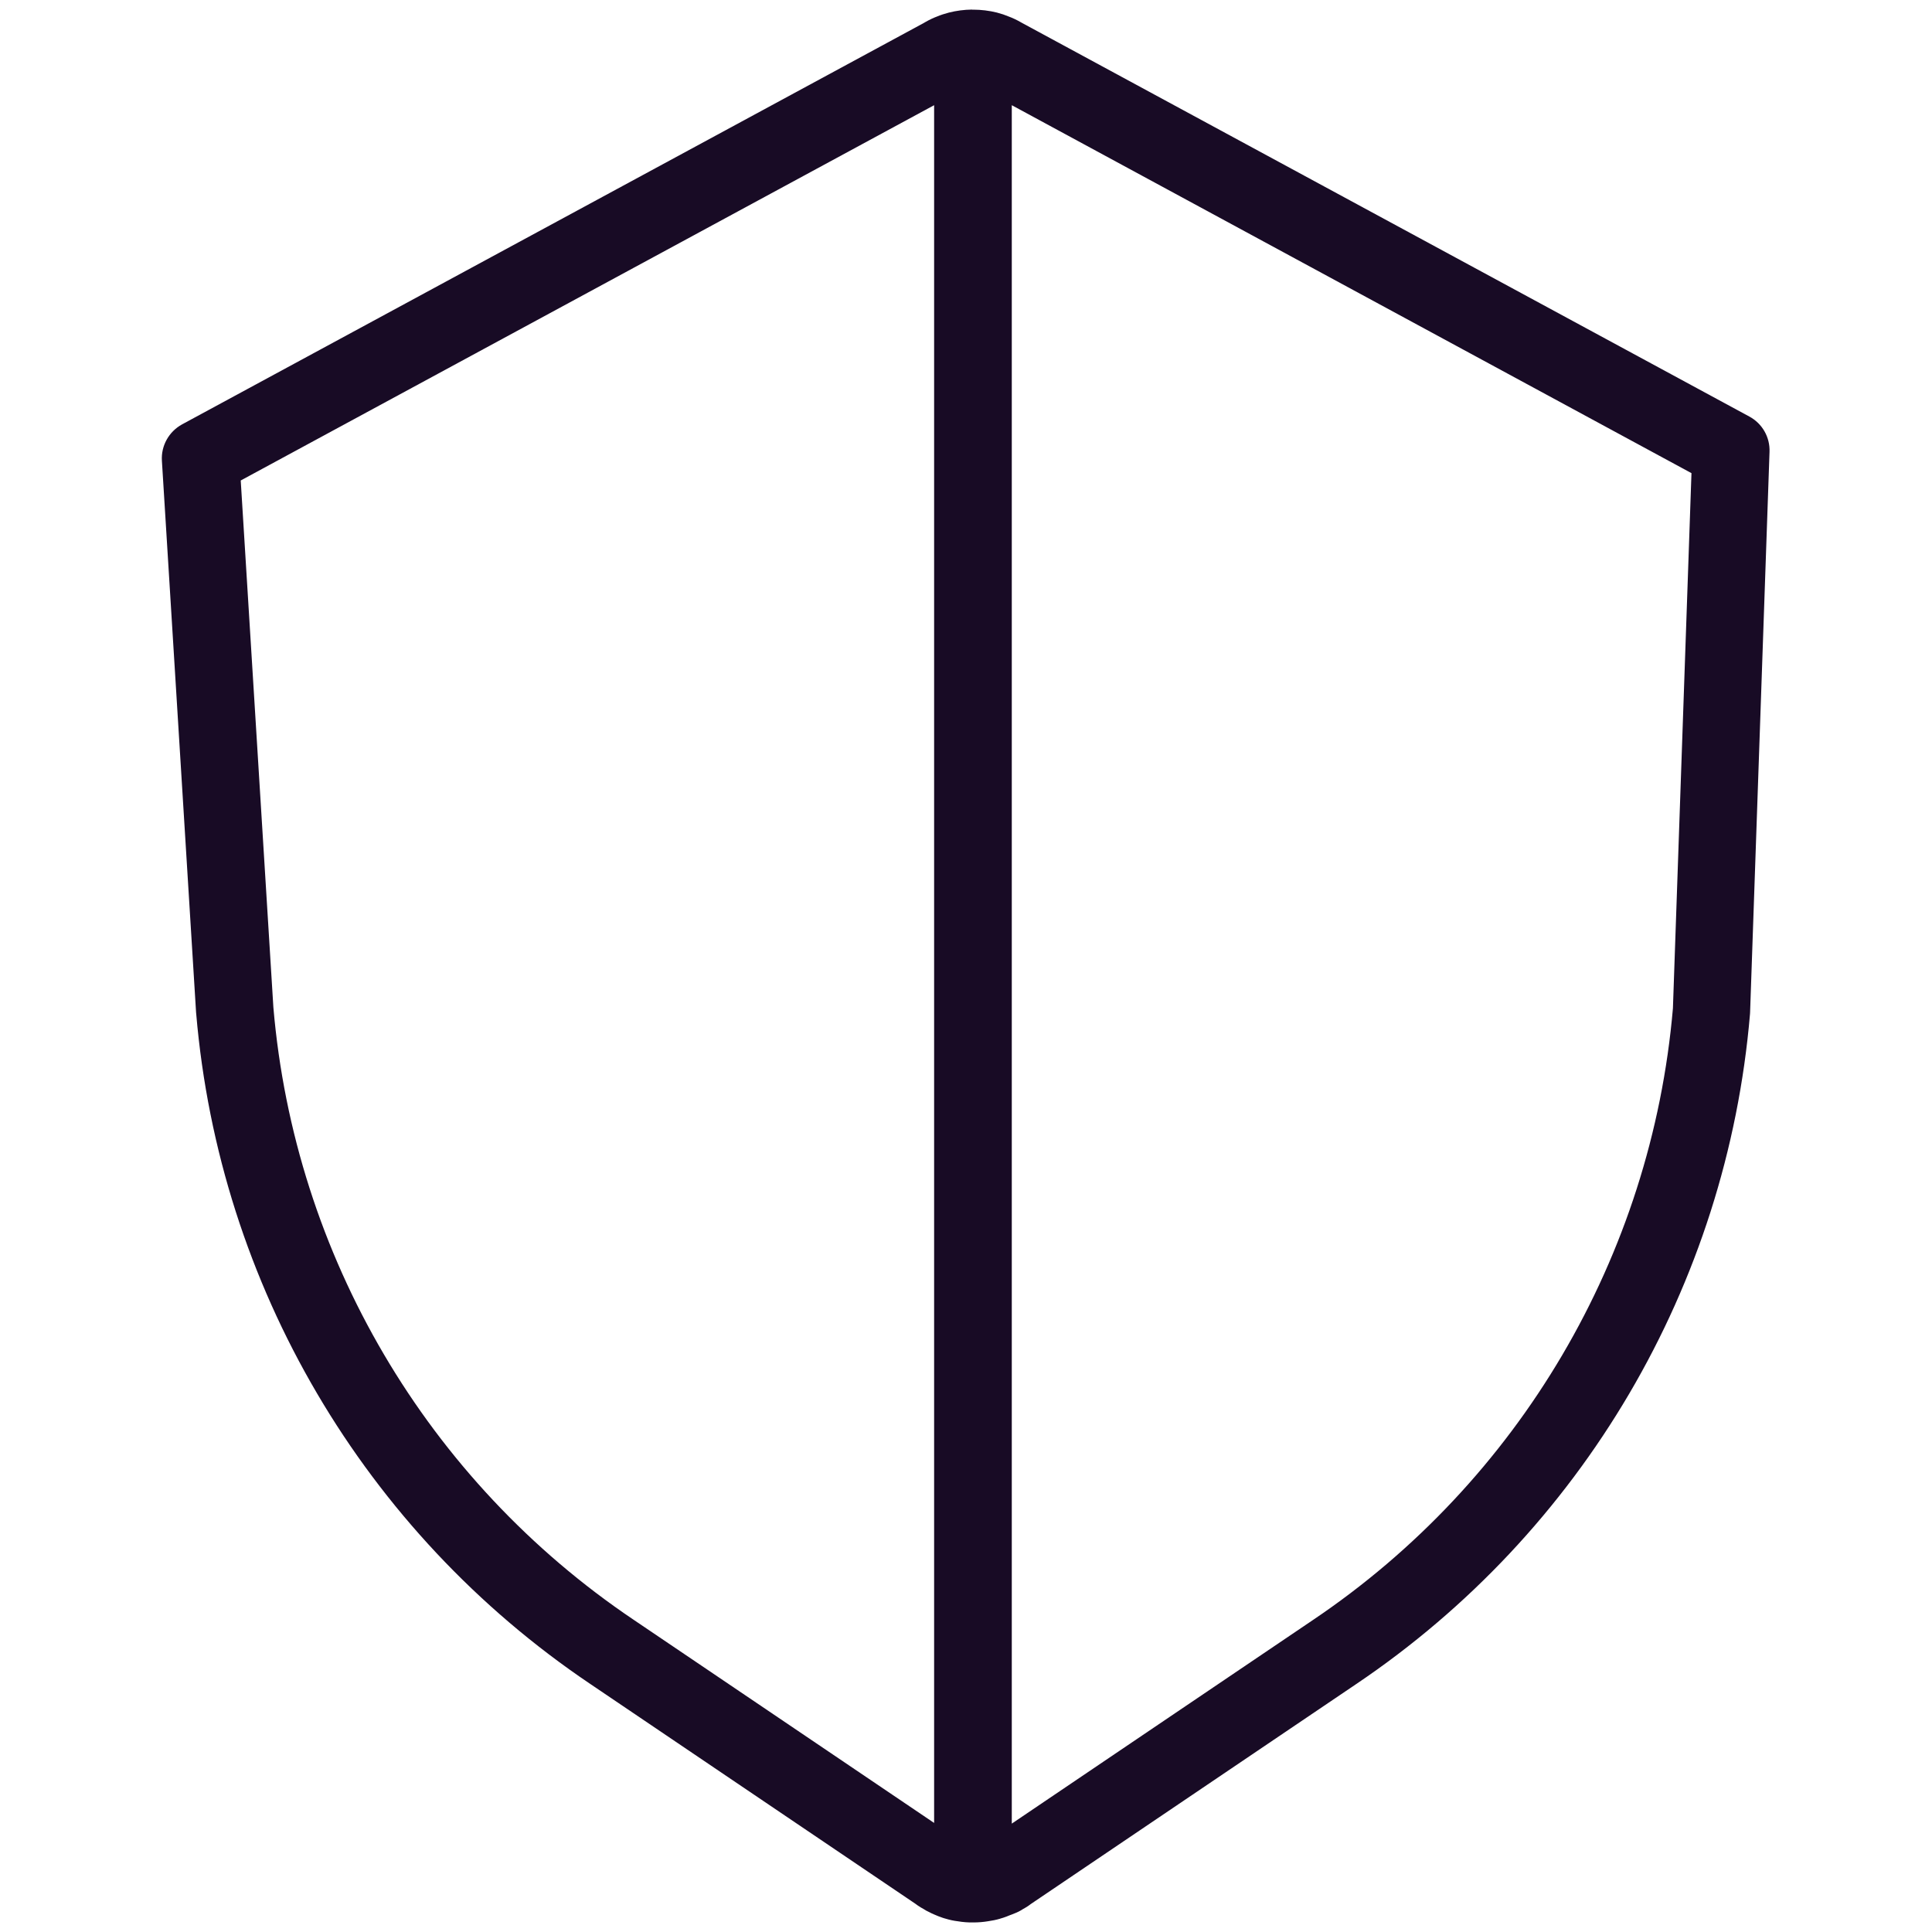 <?xml version="1.0" encoding="UTF-8"?><svg id="Layer_1" xmlns="http://www.w3.org/2000/svg" viewBox="0 0 20 20"><path d="M10.064,.1c.003,0,.007-0,.01-0,.082,0,.165,.01,.246,.03l.003,.001c.043,.011,.081,.024,.114,.038,.049,.018,.092,.039,.13,.061l.018,.01,7.524,4.072c.134,.072,.215,.214,.209,.366l-.201,5.798c-0,.007-.001,.013-.001,.02-.238,2.812-1.739,5.363-4.079,6.939-0,0,0-0,0,0l-3.364,2.274-.003,.002c-.011,.009-.023,.017-.035,.025-.013,.008-.027,.017-.044,.026-.03,.02-.061,.035-.09,.046-.015,.006-.031,.013-.049,.019-.023,.01-.045,.018-.066,.025l-.01,.003-.02,.006-.002,.001c-.041,.012-.084,.021-.128,.027-.049,.008-.099,.012-.15,.012h-.001c-.053,.001-.106-.003-.159-.012-.042-.005-.085-.014-.127-.027l-.018-.005c-.007-.002-.014-.004-.021-.007l-.002-.001c-.015-.005-.046-.016-.079-.031-.017-.007-.033-.015-.048-.023-.023-.01-.044-.022-.062-.034-.021-.011-.04-.023-.059-.036-.005-.004-.011-.007-.015-.011l-.007-.005-3.368-2.277s0,0,0,0c-2.34-1.576-3.84-4.128-4.079-6.939l-.001-.009-.354-5.714c-.01-.155,.072-.302,.209-.377L9.563,.238l.017-.01c.04-.023,.082-.043,.125-.059,.036-.015,.074-.027,.112-.037l.007-.002c.075-.019,.156-.03,.24-.031Zm.41,18.778l3.115-2.106c2.137-1.438,3.508-3.768,3.729-6.334l.192-5.54L10.474,1.089V18.878ZM9.67,1.089L2.492,4.974l.338,5.454c.219,2.568,1.59,4.899,3.728,6.339l3.112,2.104V1.089Z" fill="#180b25" fill-rule="evenodd"/></svg>
